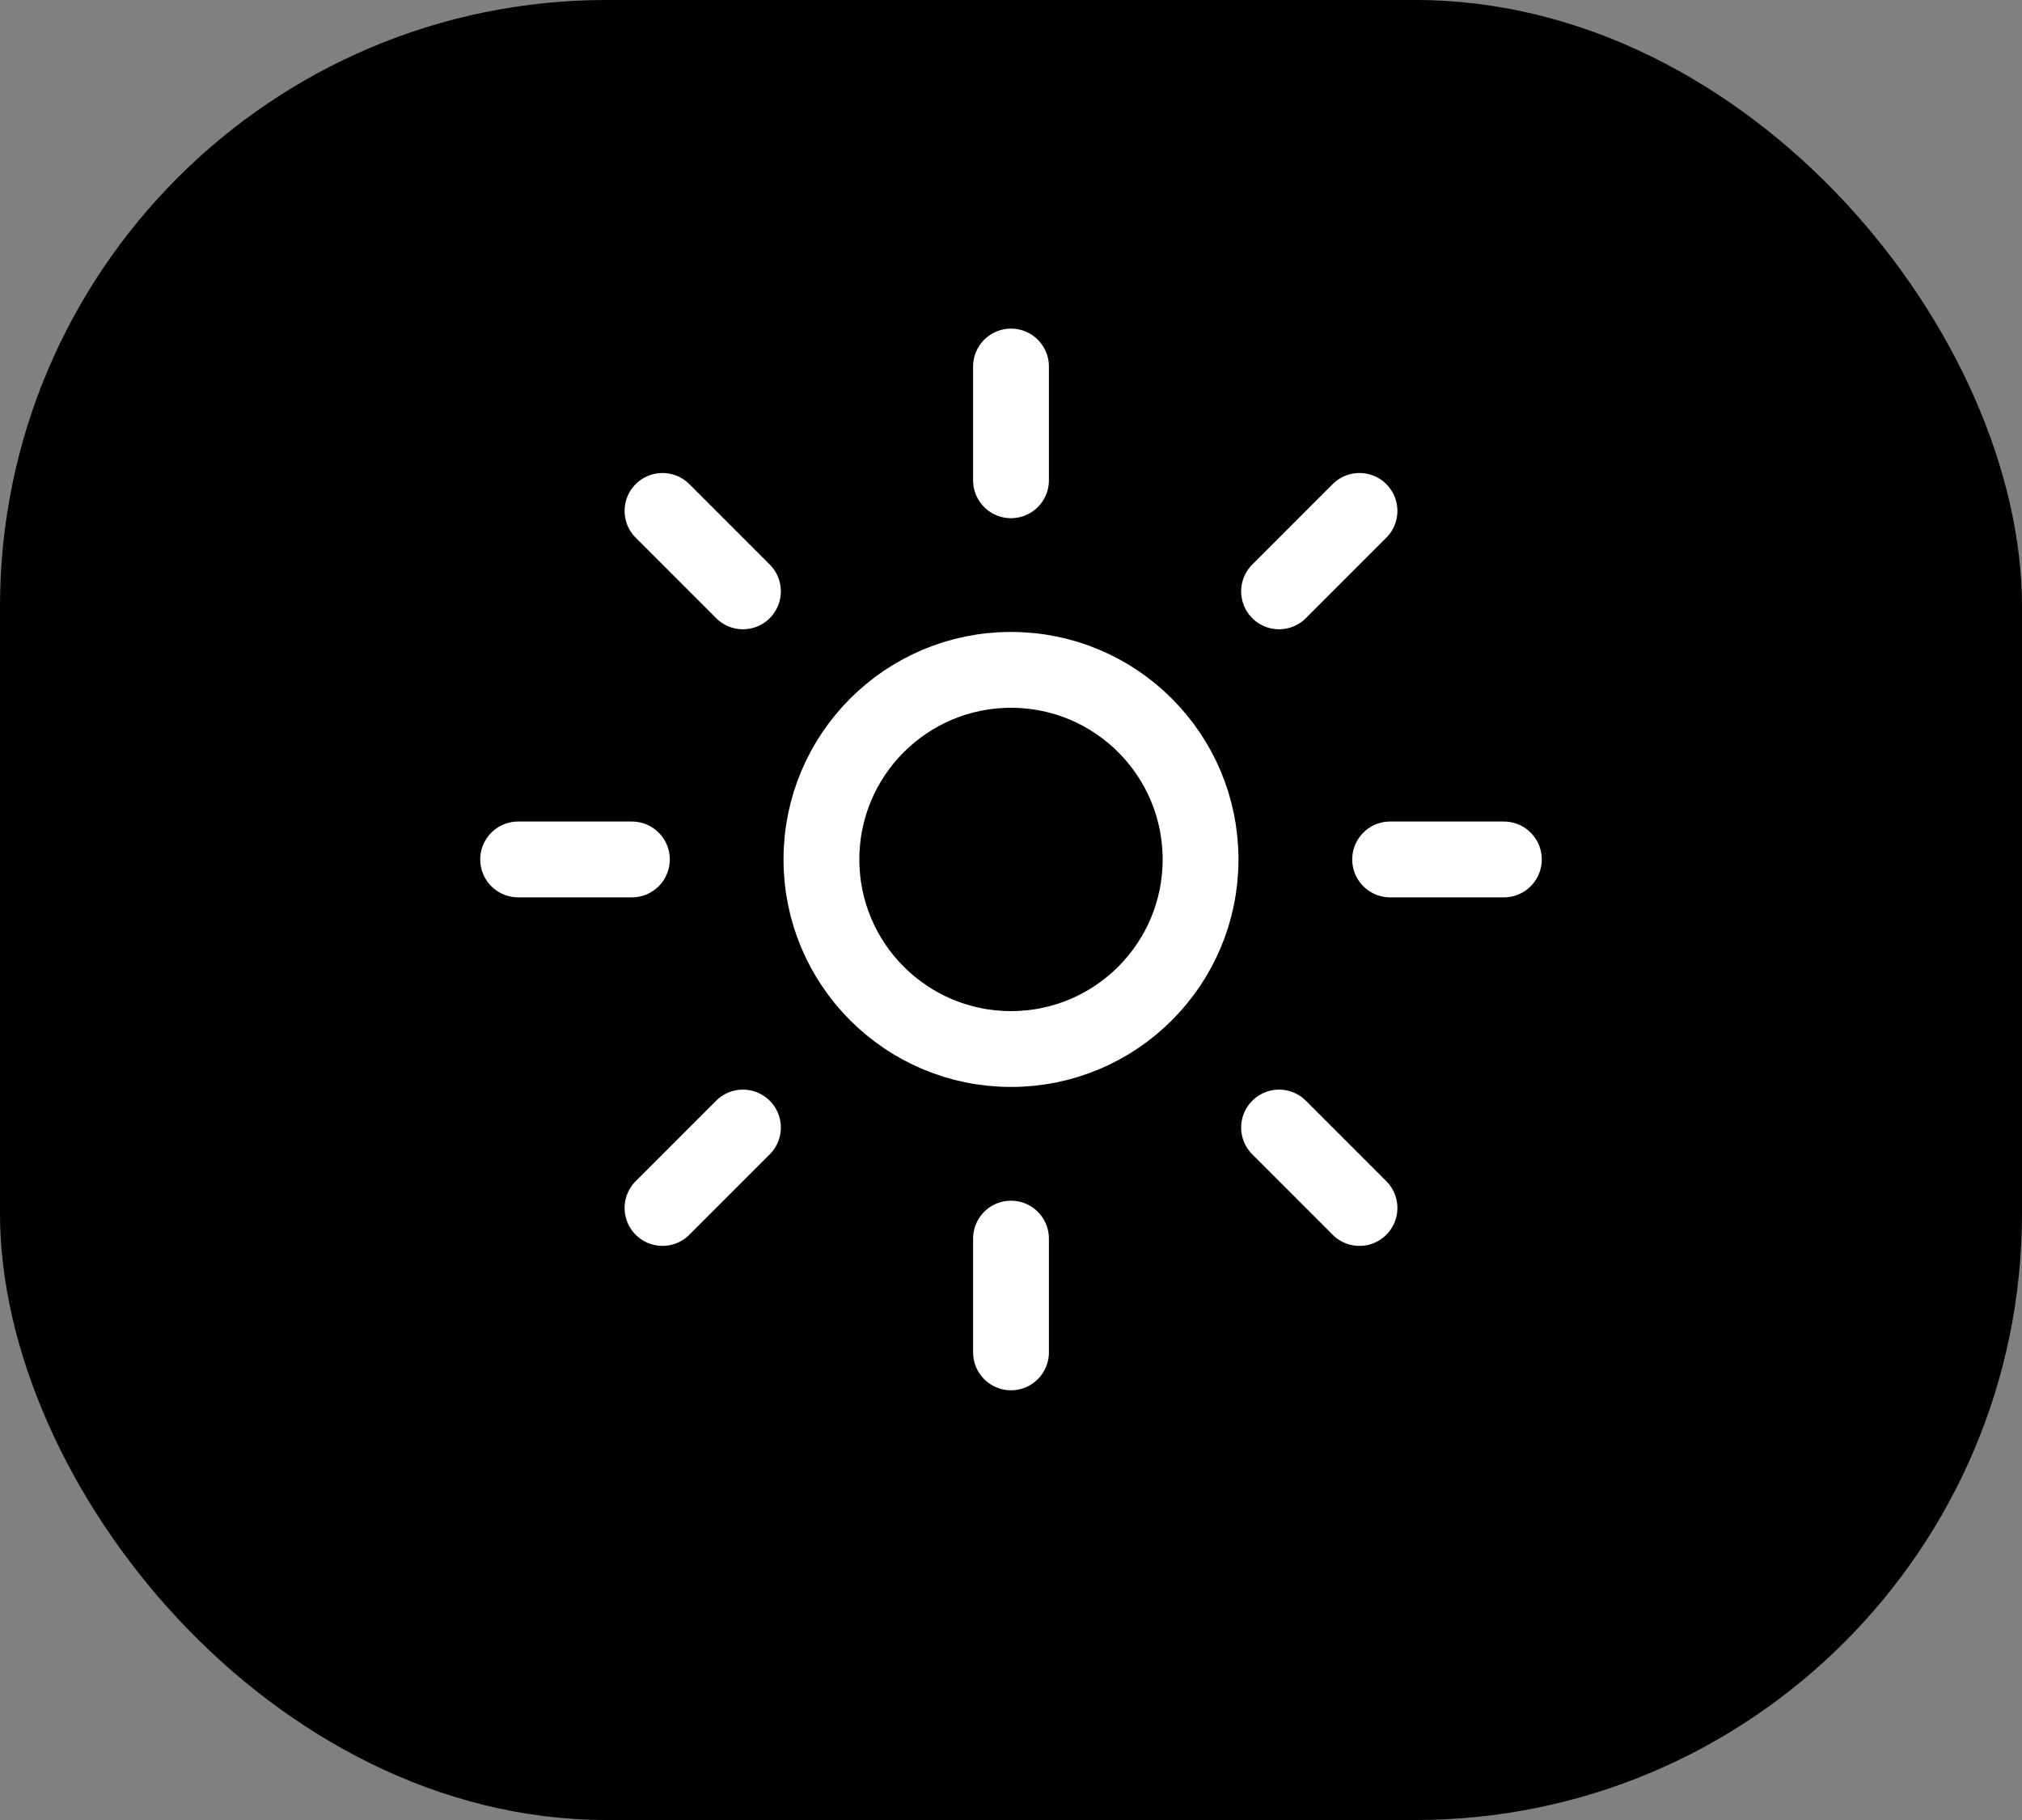 <svg width="40" height="36" viewBox="0 0 40 36" fill="none" xmlns="http://www.w3.org/2000/svg">
<rect x="0" y="0" width="40" height="36" fill="#808080" stroke="none"/>
<rect width="40" height="36" rx="12" fill="black"/>
<path d="M20 7.25V9.5M20 24.5V26.75M26.894 10.106L25.303 11.697M14.697 22.303L13.106 23.894M29.75 17H27.5M12.5 17H10.25M26.894 23.894L25.303 22.303M14.697 11.697L13.106 10.106" stroke="white" stroke-width="1.5" stroke-miterlimit="10" stroke-linecap="round"/>
<path d="M20 20.75C22.071 20.75 23.75 19.071 23.75 17C23.75 14.929 22.071 13.25 20 13.25C17.929 13.25 16.25 14.929 16.25 17C16.25 19.071 17.929 20.75 20 20.75Z" stroke="white" stroke-width="1.5" stroke-miterlimit="10" stroke-linecap="round"/>
</svg>
